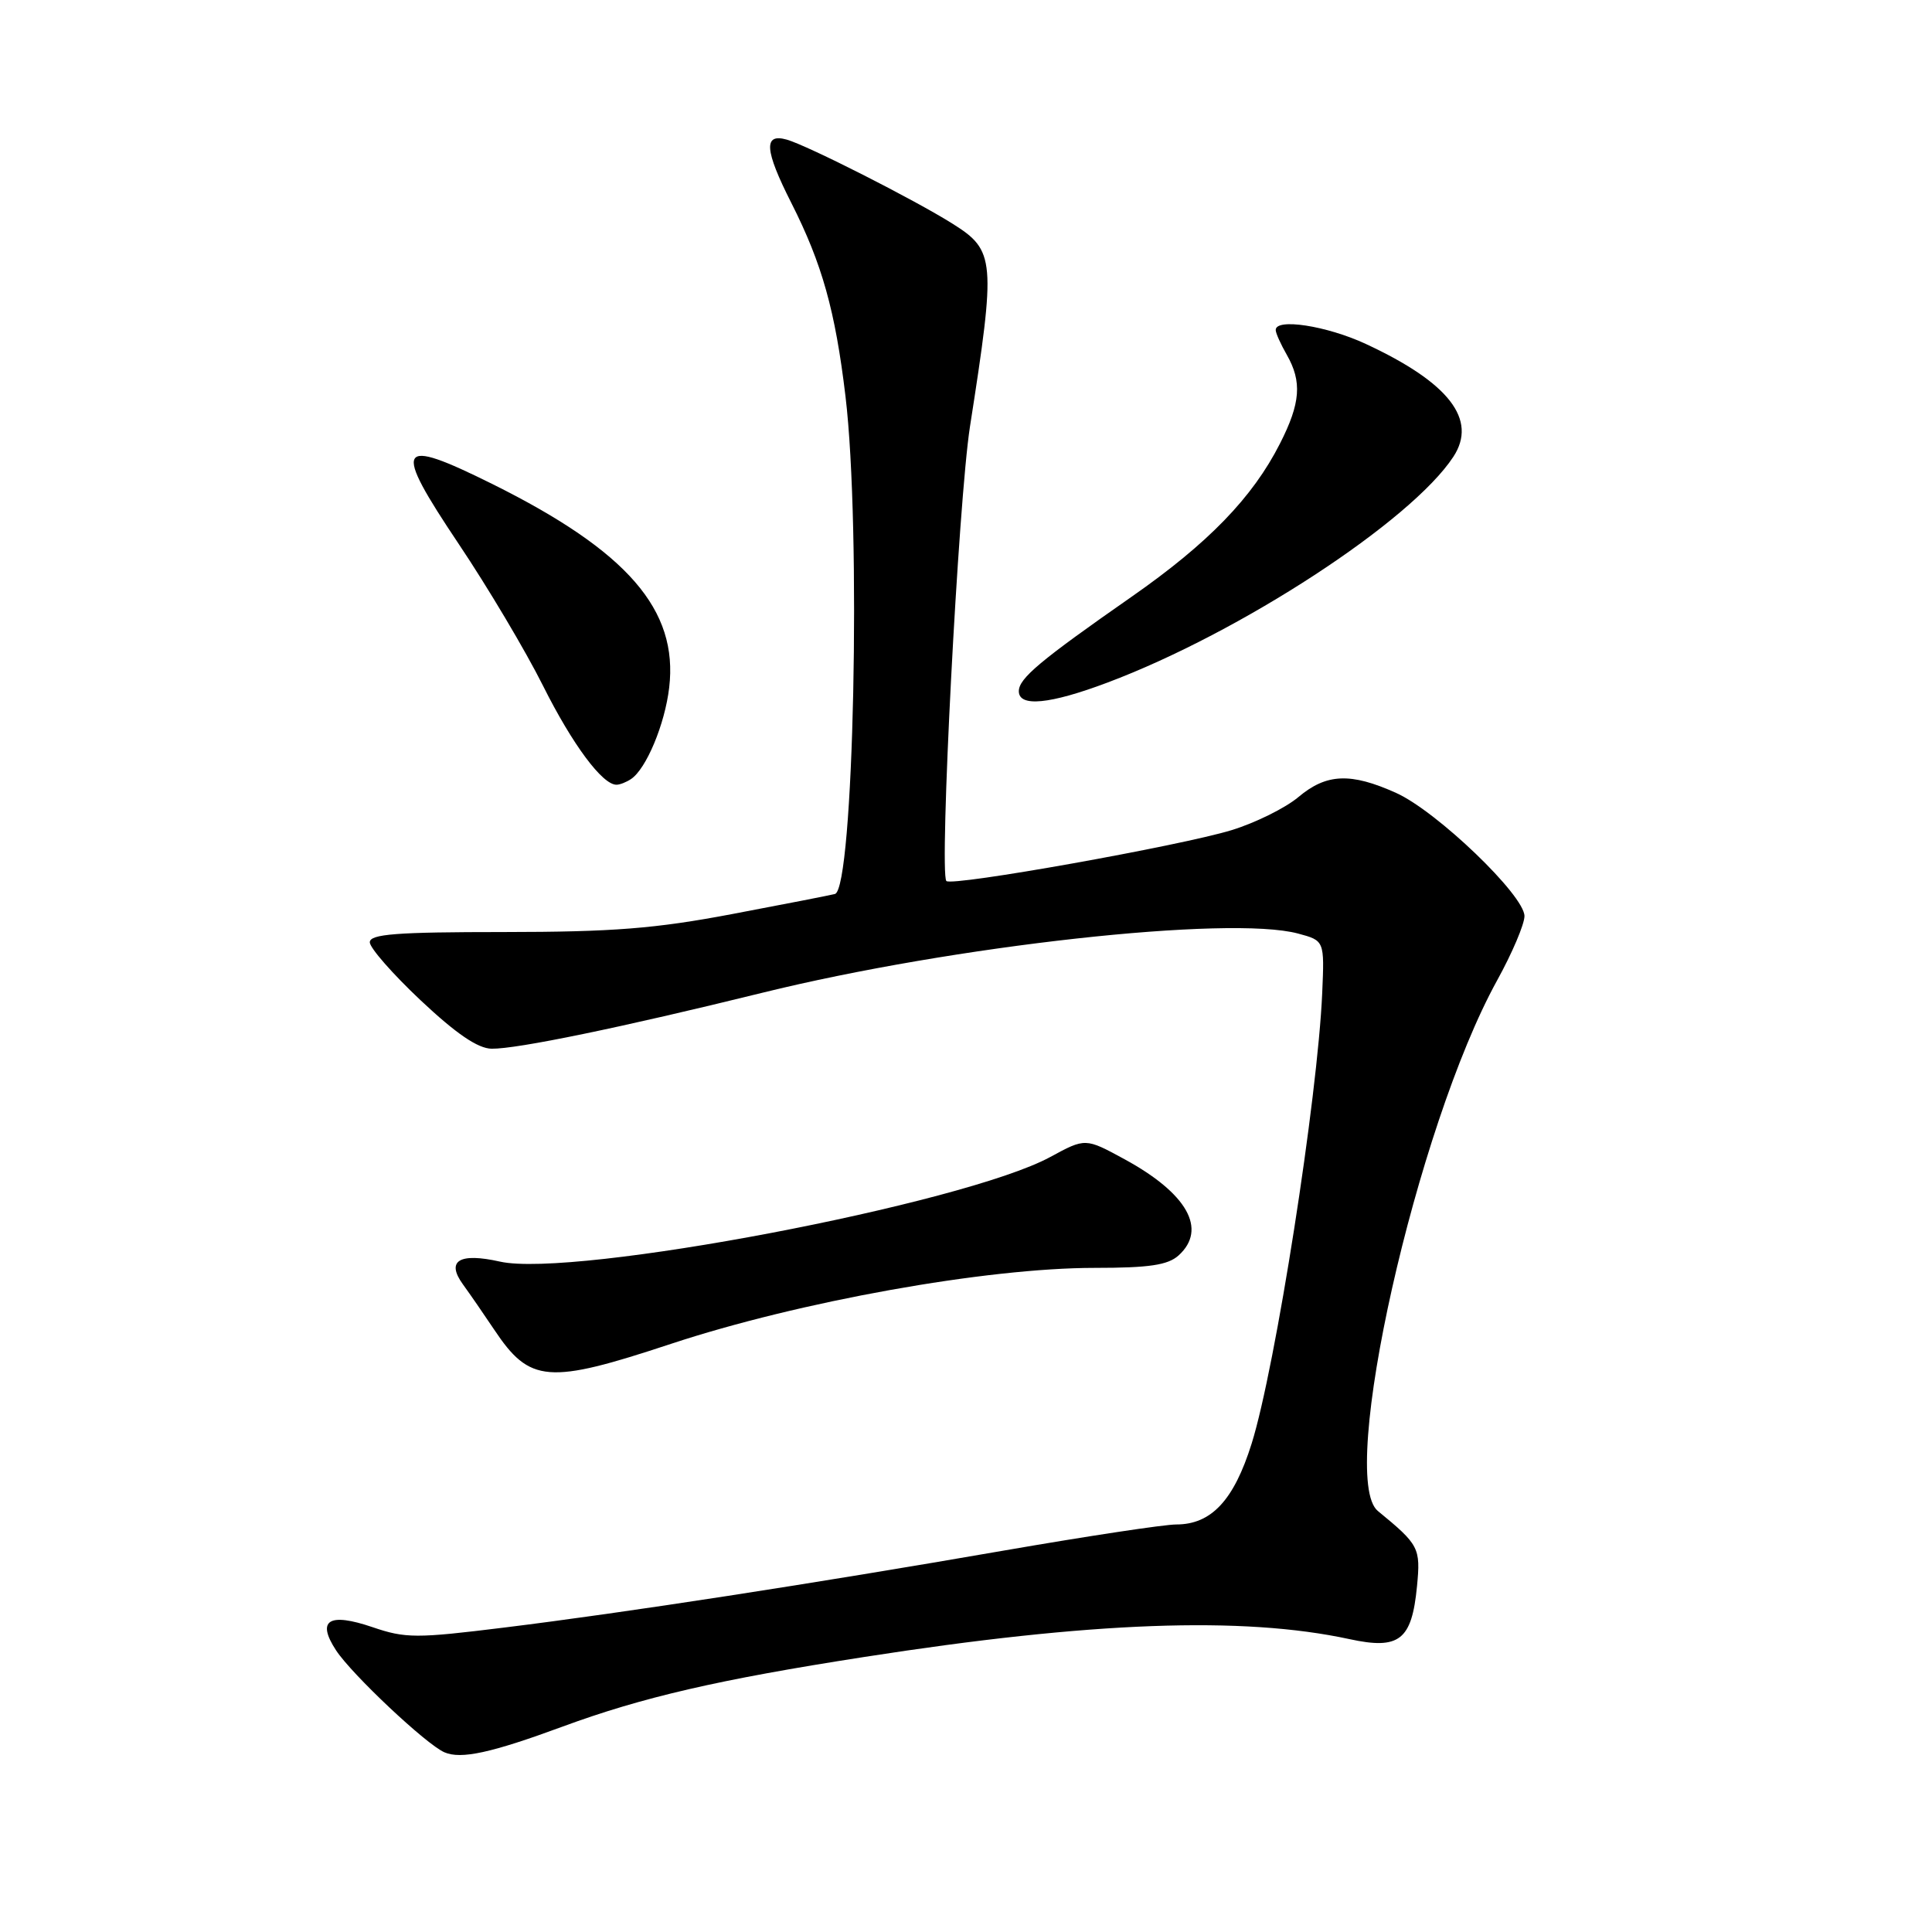 <?xml version="1.0" encoding="UTF-8" standalone="no"?>
<!DOCTYPE svg PUBLIC "-//W3C//DTD SVG 1.1//EN" "http://www.w3.org/Graphics/SVG/1.1/DTD/svg11.dtd" >
<svg xmlns="http://www.w3.org/2000/svg" xmlns:xlink="http://www.w3.org/1999/xlink" version="1.1" viewBox="0 0 256 256">
 <g >
 <path fill="currentColor"
d=" M 74.50 228.80 C 85.11 224.89 95.19 222.56 114.50 219.56 C 144.58 214.87 164.63 214.13 178.80 217.19 C 185.42 218.63 187.07 217.34 187.76 210.19 C 188.25 205.09 188.04 204.70 182.57 200.21 C 177.23 195.83 187.69 149.30 198.37 129.92 C 200.37 126.30 202.00 122.46 202.00 121.39 C 202.00 118.64 190.39 107.50 185.00 105.07 C 178.97 102.35 175.76 102.49 172.05 105.61 C 170.34 107.05 166.37 109.02 163.22 109.99 C 156.50 112.06 126.14 117.48 125.40 116.74 C 124.43 115.76 126.99 66.39 128.53 56.50 C 131.98 34.42 131.87 33.20 126.23 29.65 C 121.16 26.46 107.02 19.29 104.25 18.50 C 101.14 17.62 101.30 19.87 104.85 26.88 C 108.94 34.96 110.67 41.15 112.03 52.50 C 114.14 70.07 113.12 117.80 110.63 118.46 C 110.01 118.62 103.88 119.82 97.00 121.12 C 86.81 123.05 81.22 123.49 66.75 123.50 C 52.49 123.50 49.00 123.77 49.00 124.86 C 49.00 125.60 52.04 129.07 55.75 132.56 C 60.44 136.97 63.31 138.93 65.14 138.96 C 68.48 139.01 82.34 136.15 101.00 131.55 C 126.35 125.30 162.89 121.26 172.00 123.70 C 175.50 124.64 175.50 124.64 175.20 131.57 C 174.60 145.43 169.00 181.23 165.85 191.28 C 163.50 198.79 160.51 202.00 155.86 202.00 C 154.28 202.00 144.10 203.54 133.24 205.42 C 107.72 209.85 82.75 213.70 66.81 215.66 C 55.18 217.10 53.73 217.10 49.37 215.61 C 43.56 213.63 41.91 214.68 44.53 218.68 C 46.63 221.88 56.49 231.16 58.89 232.19 C 61.09 233.14 65.08 232.27 74.50 228.80 Z  M 88.90 178.07 C 105.91 172.45 130.70 168.00 145.06 168.00 C 152.29 168.00 154.75 167.63 156.17 166.35 C 160.00 162.88 157.32 158.13 149.00 153.60 C 143.82 150.78 143.82 150.78 139.16 153.31 C 127.70 159.53 76.00 169.36 66.25 167.17 C 60.86 165.96 59.08 167.05 61.33 170.17 C 62.26 171.45 64.13 174.16 65.48 176.18 C 70.21 183.27 72.61 183.46 88.90 178.07 Z  M 83.61 103.23 C 85.62 101.90 88.10 95.98 88.67 91.11 C 89.89 80.81 83.15 73.04 65.27 64.15 C 52.53 57.83 51.94 58.88 60.81 72.12 C 64.64 77.83 69.65 86.26 71.95 90.86 C 75.85 98.66 79.84 104.02 81.70 103.98 C 82.14 103.98 83.00 103.64 83.61 103.23 Z  M 146.73 90.45 C 164.38 83.82 186.99 69.05 192.58 60.52 C 195.80 55.60 192.01 50.70 180.99 45.58 C 175.80 43.16 168.96 42.11 169.04 43.75 C 169.05 44.16 169.71 45.62 170.50 47.00 C 172.55 50.58 172.33 53.42 169.60 58.78 C 165.98 65.92 160.09 72.00 149.92 79.09 C 137.81 87.54 135.00 89.89 135.00 91.59 C 135.00 93.72 139.11 93.32 146.73 90.45 Z "/>
</g>
</svg>